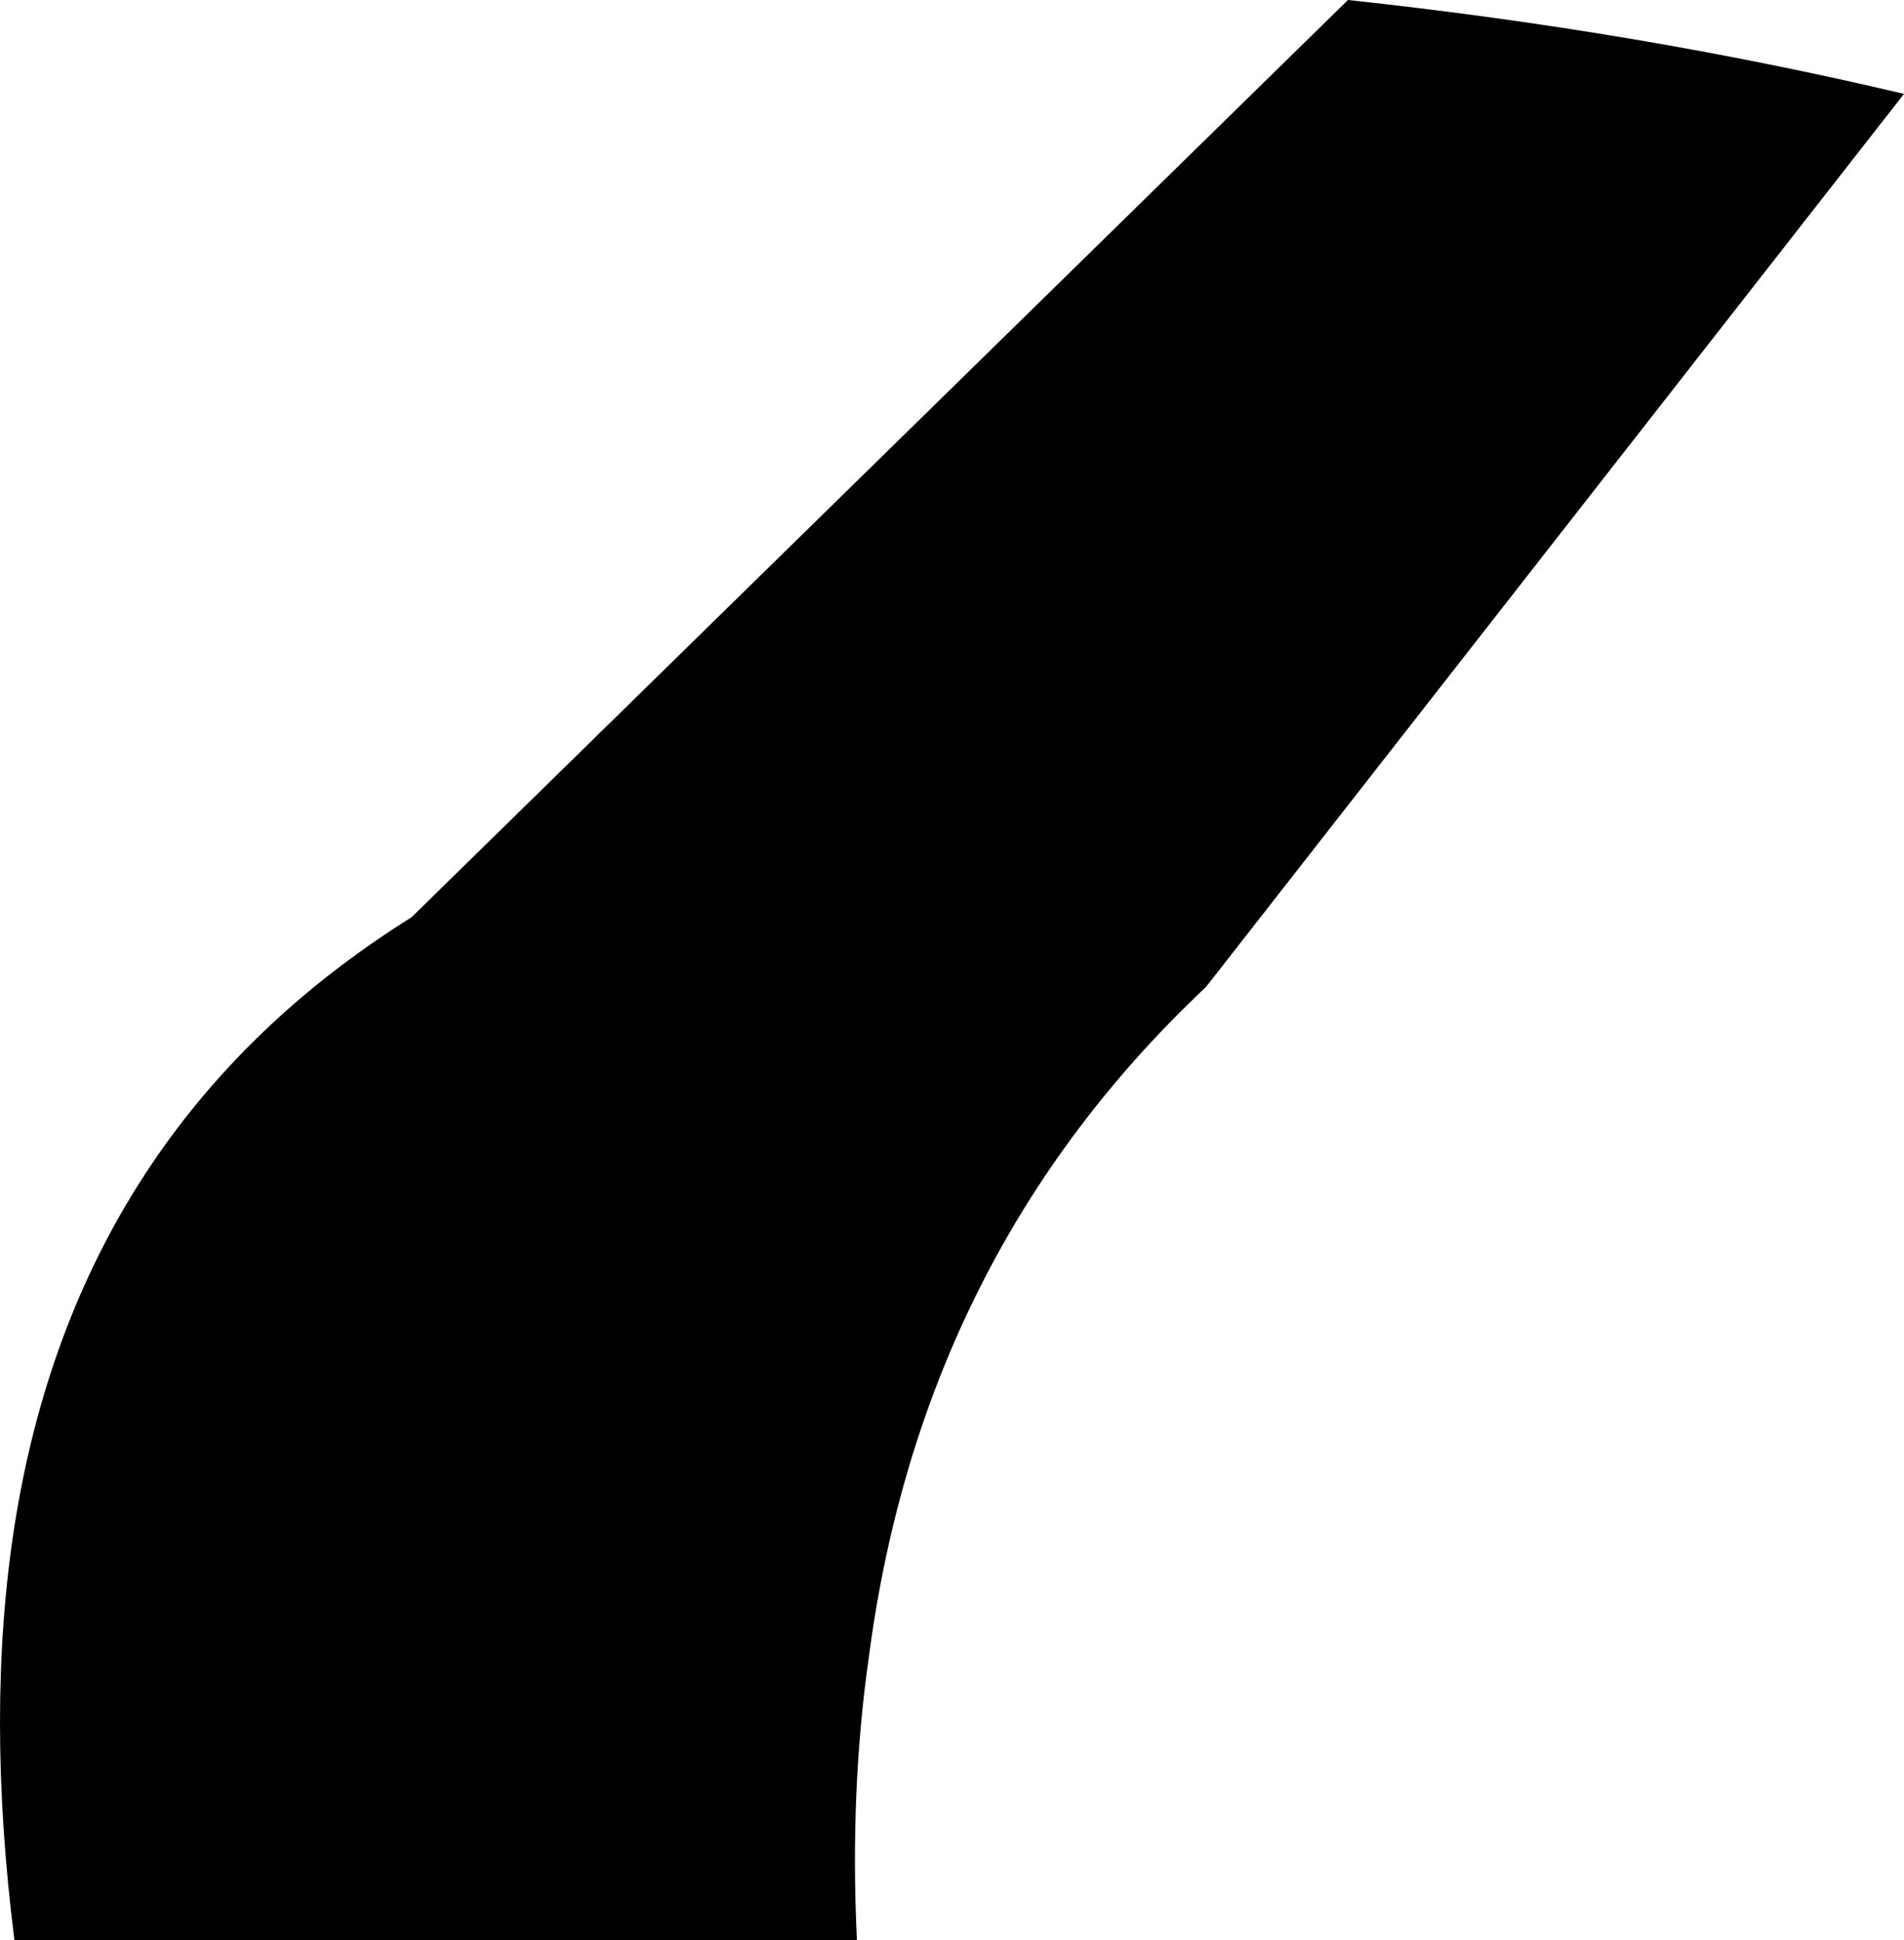 <?xml version="1.0" encoding="UTF-8" standalone="no"?>
<svg xmlns:xlink="http://www.w3.org/1999/xlink" height="40.3px" width="39.55px" xmlns="http://www.w3.org/2000/svg">
  <g transform="matrix(1.0, 0.0, 0.0, 1.0, -281.55, -524.35)">
    <path d="M290.1 543.4 L309.55 524.35 Q315.6 525.0 321.1 526.3 L306.6 544.85 Q300.7 550.4 299.6 558.75 299.2 561.55 299.35 564.65 L281.85 564.65 Q281.25 559.9 281.85 556.05 283.15 547.75 290.1 543.4" fill="#000000" fill-rule="evenodd" stroke="none"/>
  </g>
</svg>
